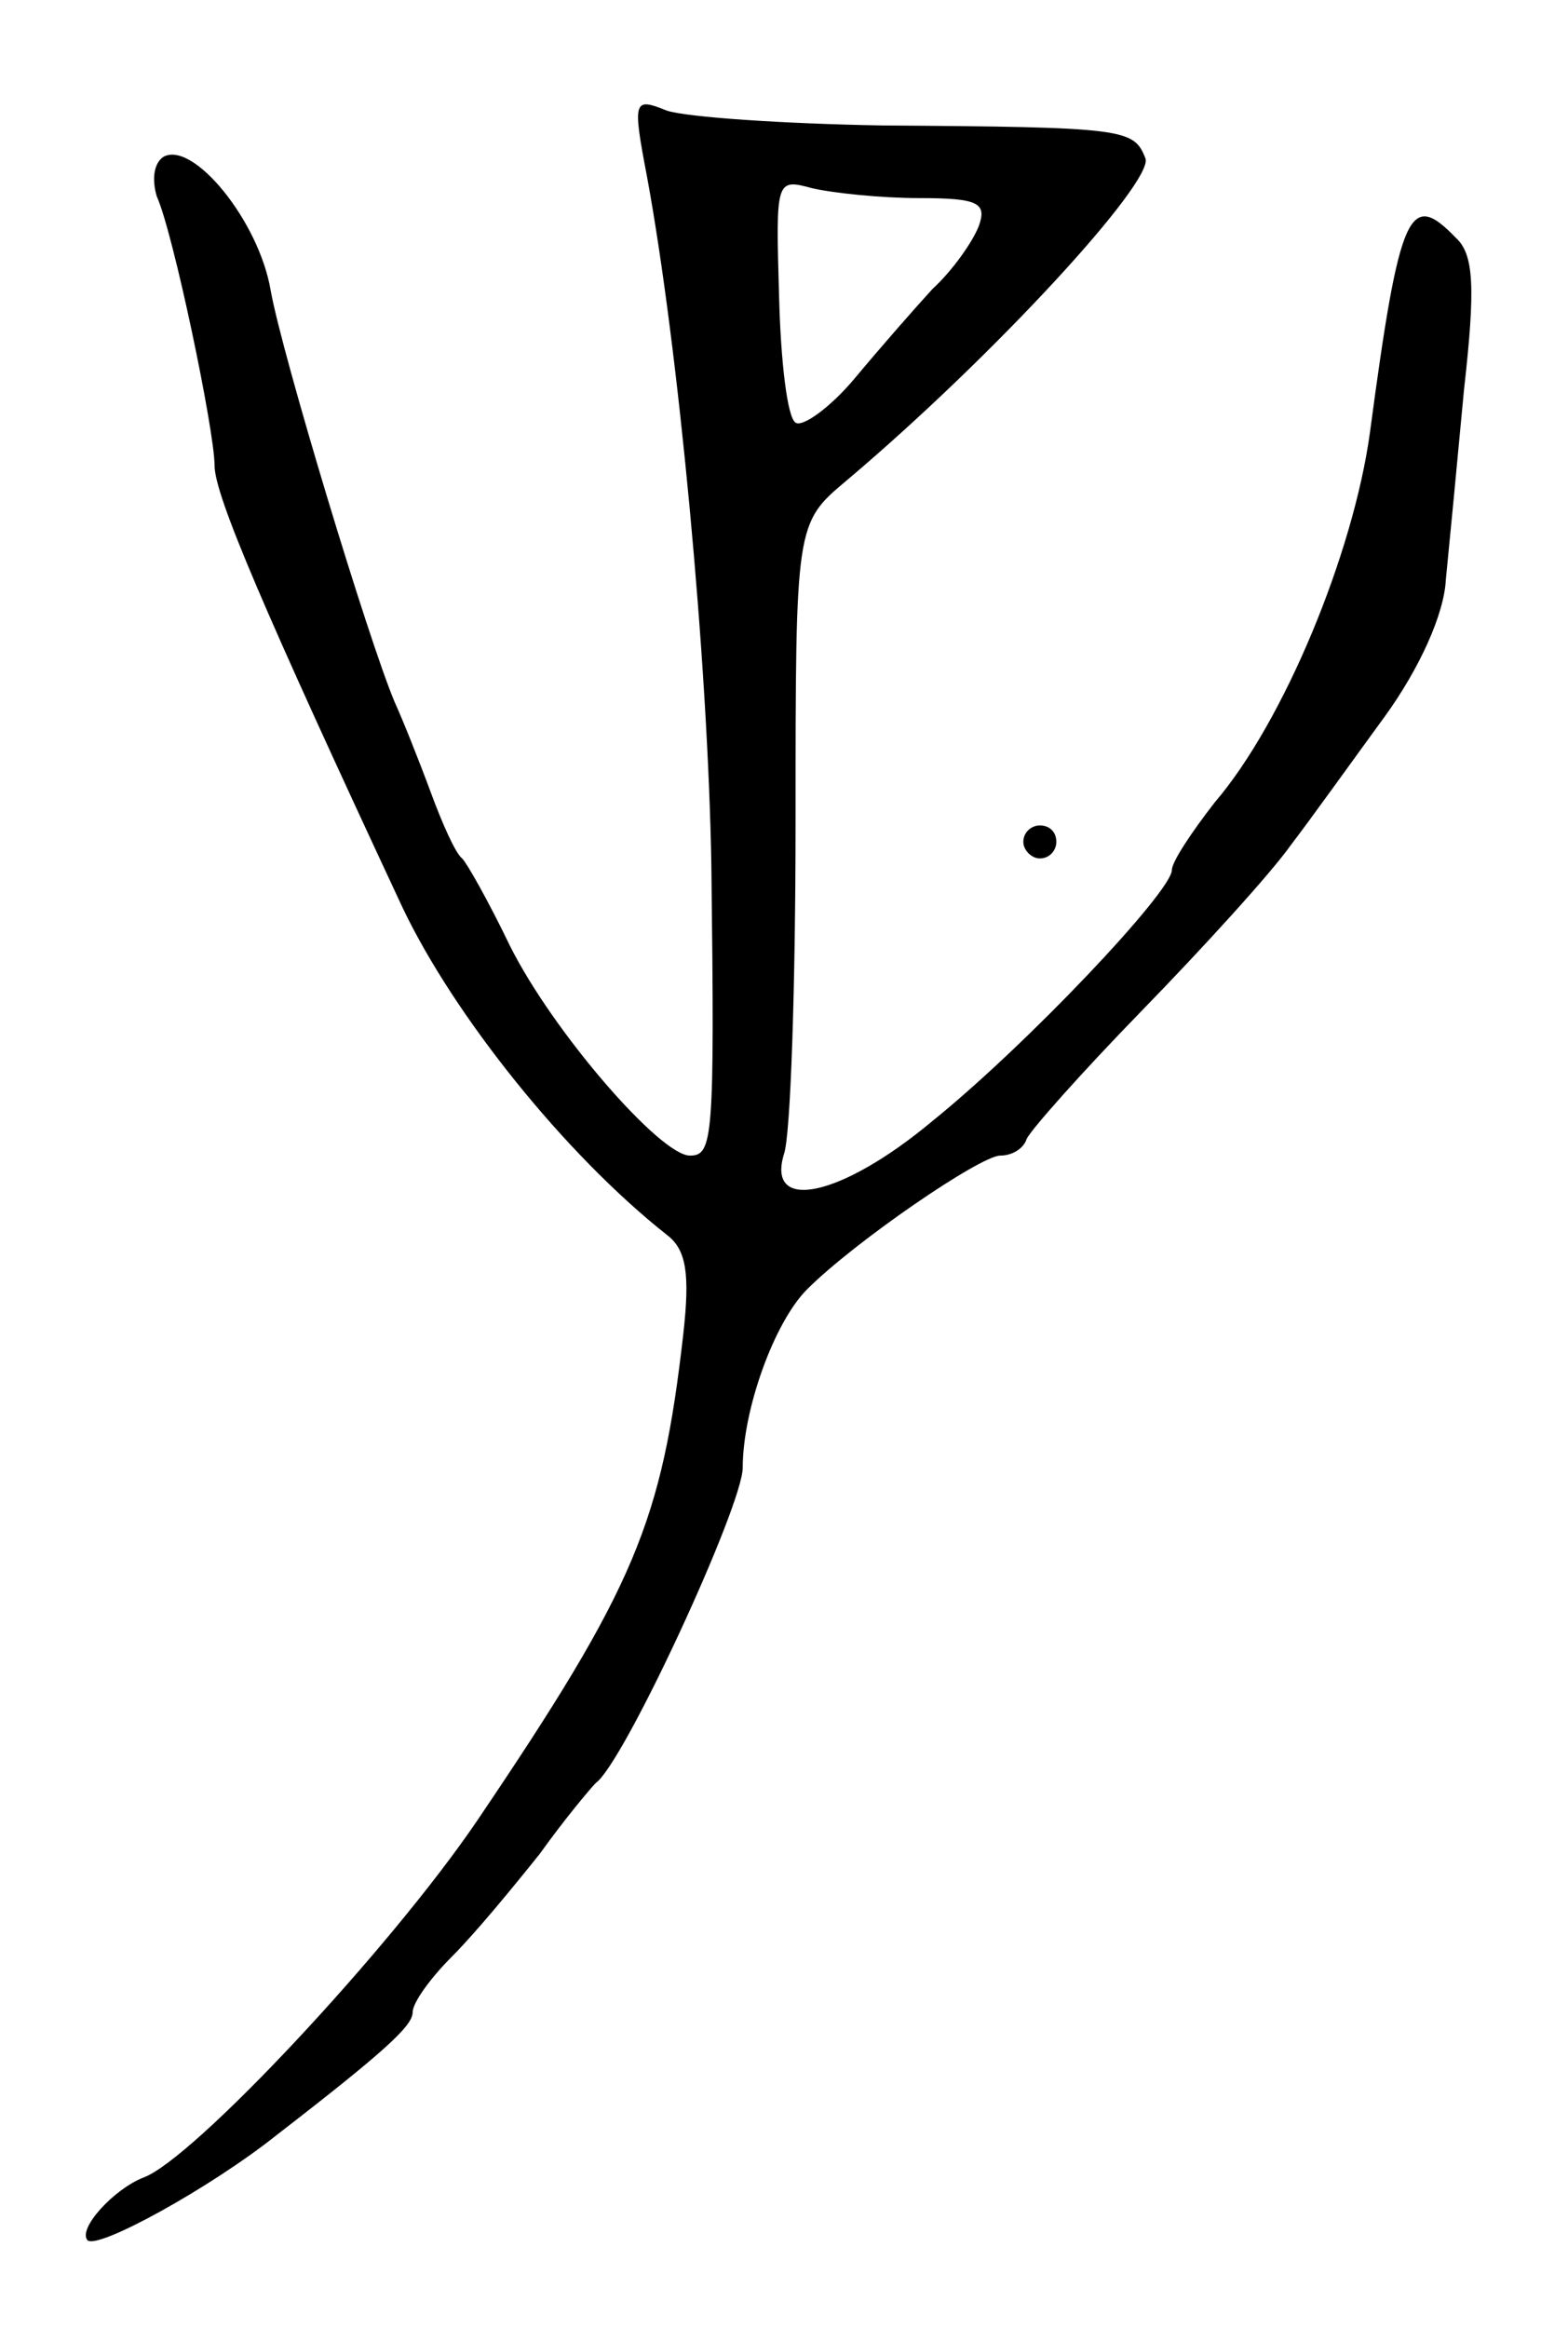 <svg version="1.0" xmlns="http://www.w3.org/2000/svg"
 width="95pt" height="141pt" viewBox="0 0 95 141"
 preserveAspectRatio="xMidYMid meet">
<g transform="translate(0,141) scale(0.1,-0.1)"
fill="#000000" stroke="none">
<path d="M392 1303 c19 -103 37 -294 39 -418 2 -165 1 -175 -13 -175 -18 0
-83 75 -109 127 -13 27 -26 50 -29 53 -4 3 -12 21 -19 40 -7 19 -17 44 -22 55
-16 38 -68 210 -75 249 -7 42 -47 91 -65 81 -6 -4 -7 -14 -4 -24 10 -22 35
-142 35 -163 0 -18 30 -88 114 -268 31 -65 98 -149 160 -198 12 -9 14 -24 10
-60 -13 -114 -29 -153 -125 -295 -53 -78 -172 -205 -202 -216 -18 -7 -40 -31
-34 -38 6 -6 75 32 115 64 66 51 82 66 82 74 0 6 11 21 24 34 14 14 37 42 53
62 15 21 31 40 34 43 17 12 89 168 89 191 0 35 19 88 39 108 29 29 105 81 117
81 7 0 14 4 16 10 2 5 33 40 70 78 37 38 78 83 90 100 13 17 38 52 57 78 21
29 36 62 37 83 2 20 7 72 11 115 7 62 6 82 -5 92 -28 29 -34 17 -52 -118 -10
-73 -52 -175 -94 -224 -14 -18 -26 -36 -26 -41 0 -13 -88 -106 -145 -152 -55
-46 -101 -56 -90 -20 4 11 7 102 7 201 0 181 0 181 31 207 90 76 186 181 181
195 -7 18 -12 19 -159 20 -60 1 -119 5 -131 9 -20 8 -21 7 -12 -40z m165 -13
c36 0 41 -3 36 -17 -4 -10 -16 -27 -28 -38 -11 -12 -32 -36 -47 -54 -15 -18
-32 -30 -36 -27 -5 3 -9 37 -10 77 -2 70 -2 71 20 65 13 -3 42 -6 65 -6z"/>
<path d="M620 900 c0 -5 5 -10 10 -10 6 0 10 5 10 10 0 6 -4 10 -10 10 -5 0
-10 -4 -10 -10z"/>
</g>
</svg>
